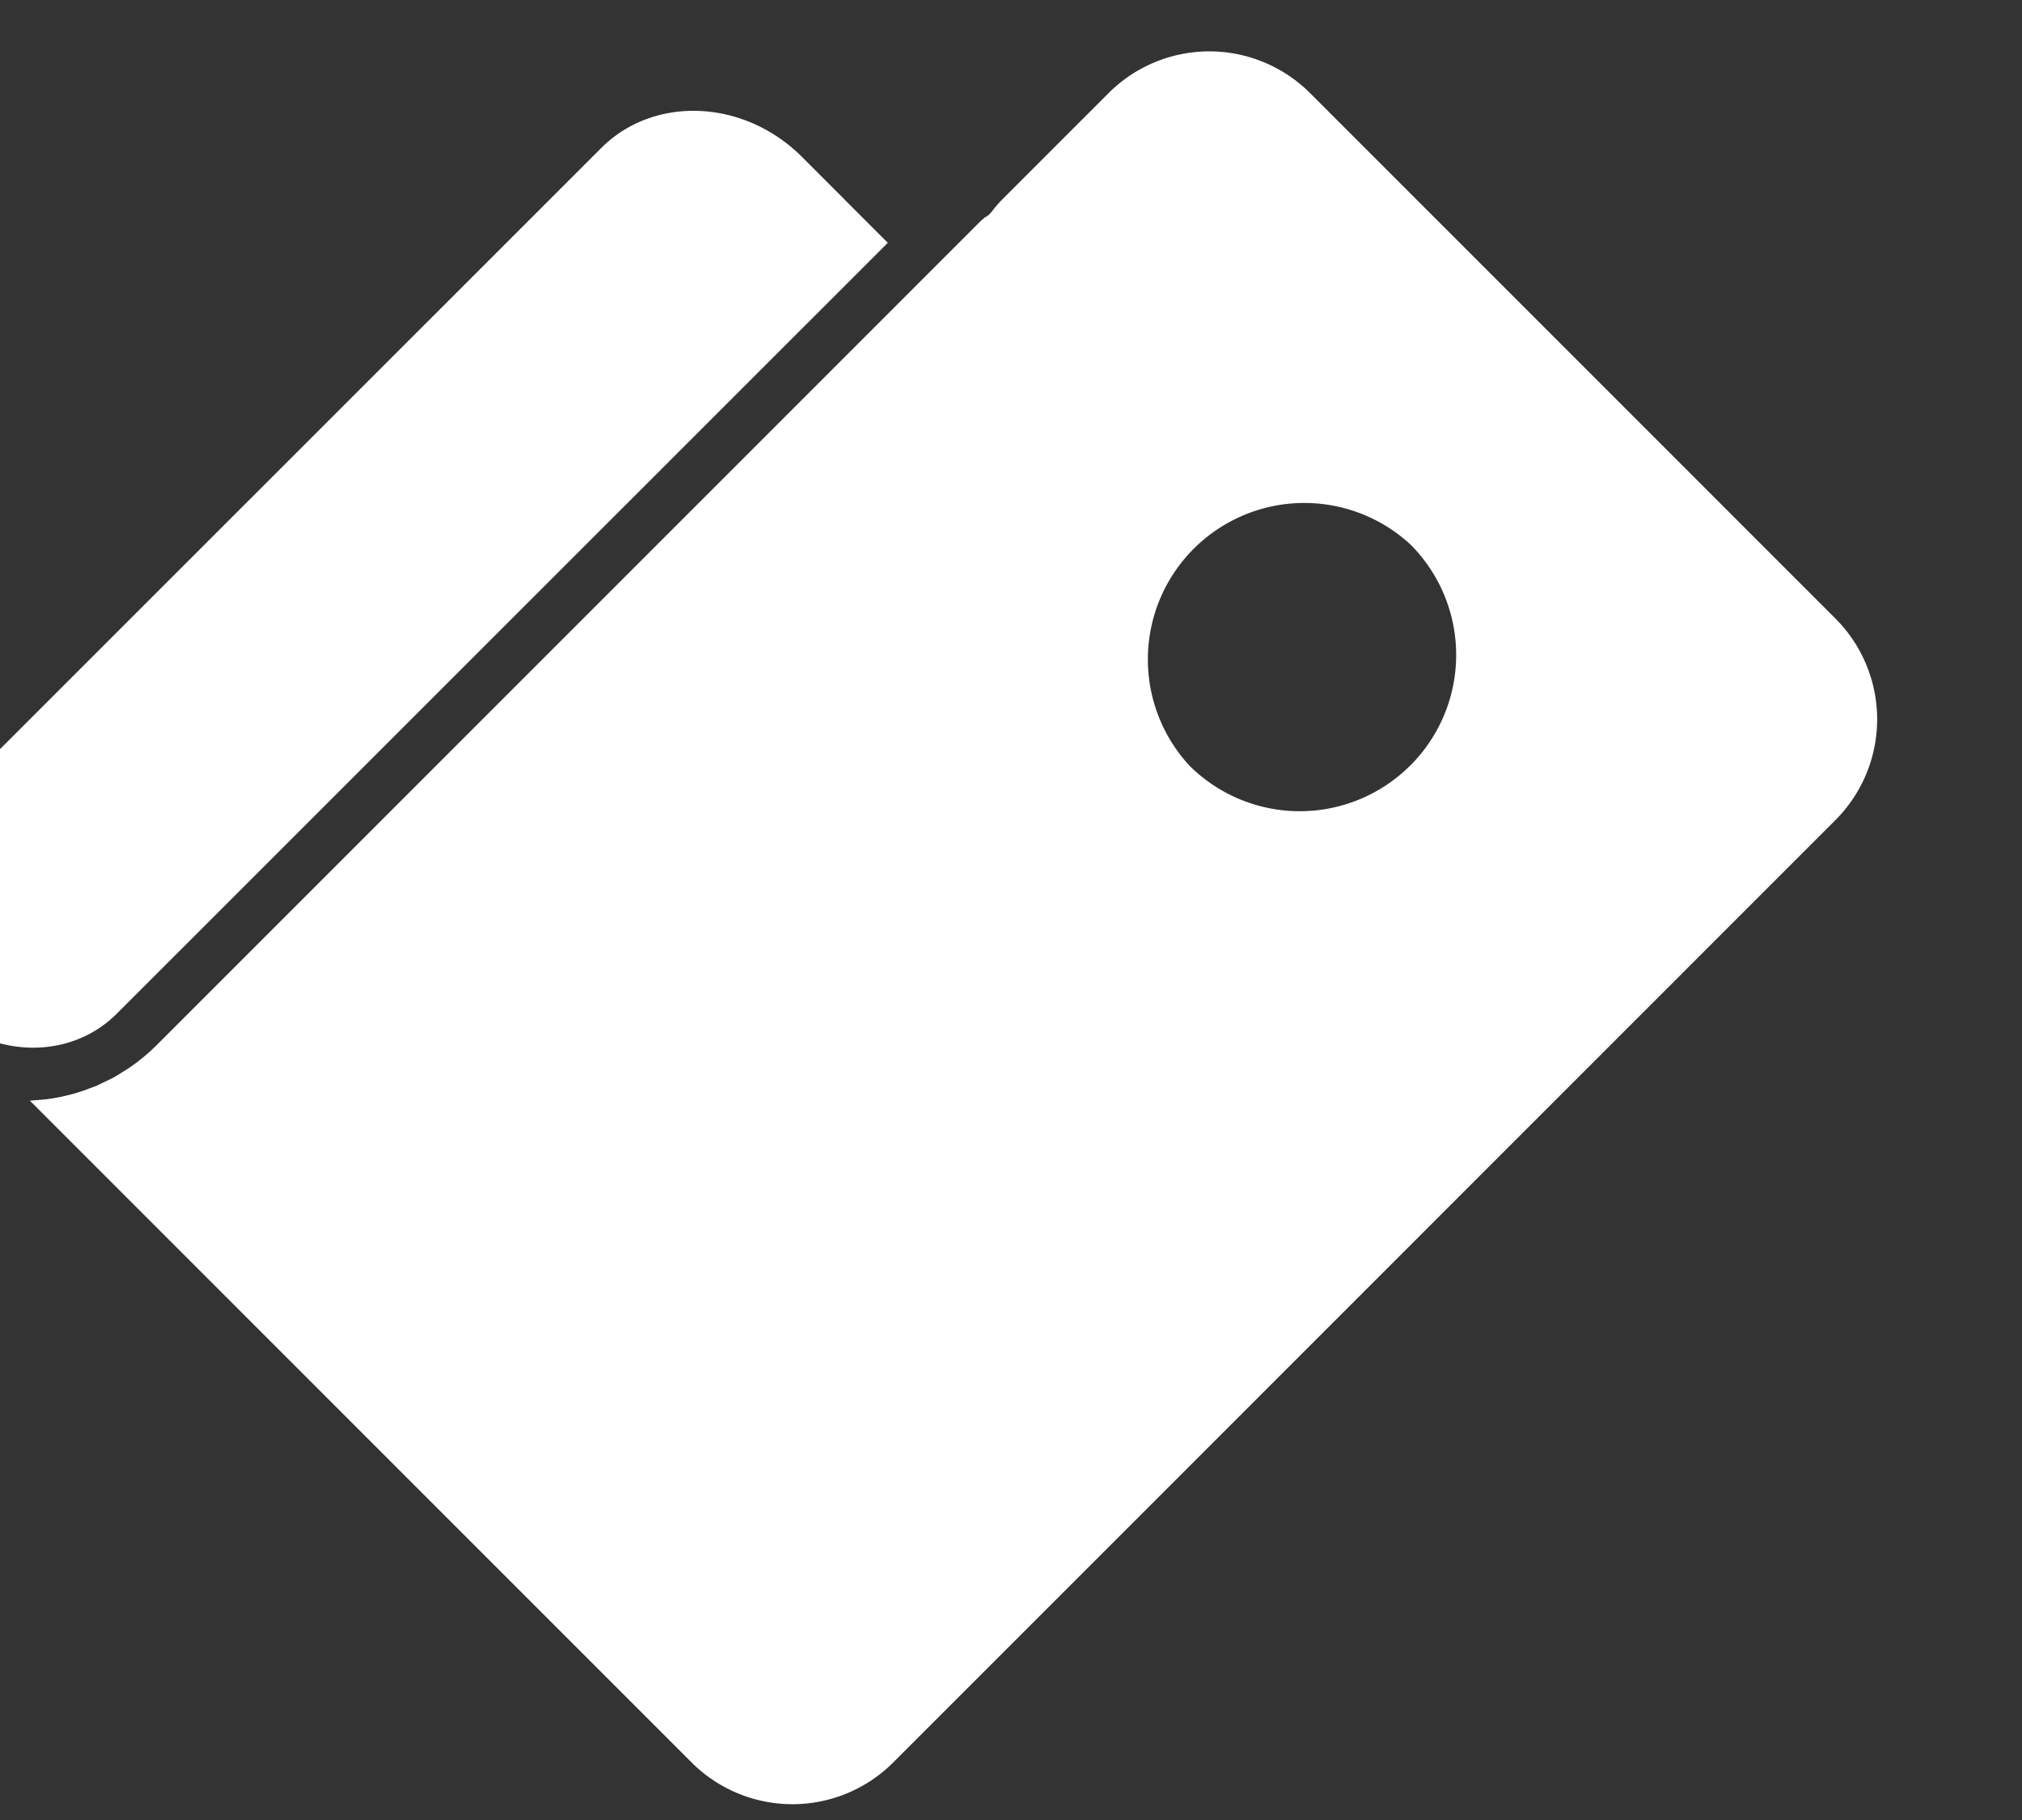 <svg xmlns="http://www.w3.org/2000/svg" viewBox="0 0 30 27" width="30" height="27"><rect x="0" y="0" width="30" height="27" fill="#333333" stroke="none"/><path fill="#fff" d="M-.967 12.08L8.92 2.196c.785-.784 2.12-.726 2.977.13l1.275 1.276L1.734 15.037c-.702.702-1.864.668-2.656-.073-.78-.864-.799-2.129-.045-2.883zm21.892-.725a2.32 2.32 0 0 1-3.276.005 2.321 2.321 0 0 1 3.28-3.28 2.318 2.318 0 0 1-.004 3.276zm-4.478-9.973l-1.572 1.572a1.83 1.83 0 0 0-.164.19l-.036.039c-.02.02-.046.032-.071.048-.012.01-.021.025-.038.032L2.331 15.498a2.81 2.81 0 0 1-.207.188c-.022.02-.049.036-.07.057-.052.037-.1.075-.15.107-.03.02-.062.038-.09.057-.05.029-.094.06-.142.085-.034.019-.07.032-.104.051-.046.02-.09.044-.137.066l-.11.04a1.343 1.343 0 0 1-.14.049 1.93 1.93 0 0 1-.115.035l-.137.033c-.04.01-.08.016-.122.024-.045.007-.09.015-.139.02l-.12.01-.105.008 9.82 9.82a2.116 2.116 0 0 0 2.988 0l13.981-13.982a2.115 2.115 0 0 0 .002-2.988L19.436 1.38a2.114 2.114 0 0 0-2.989.002z"/></svg>